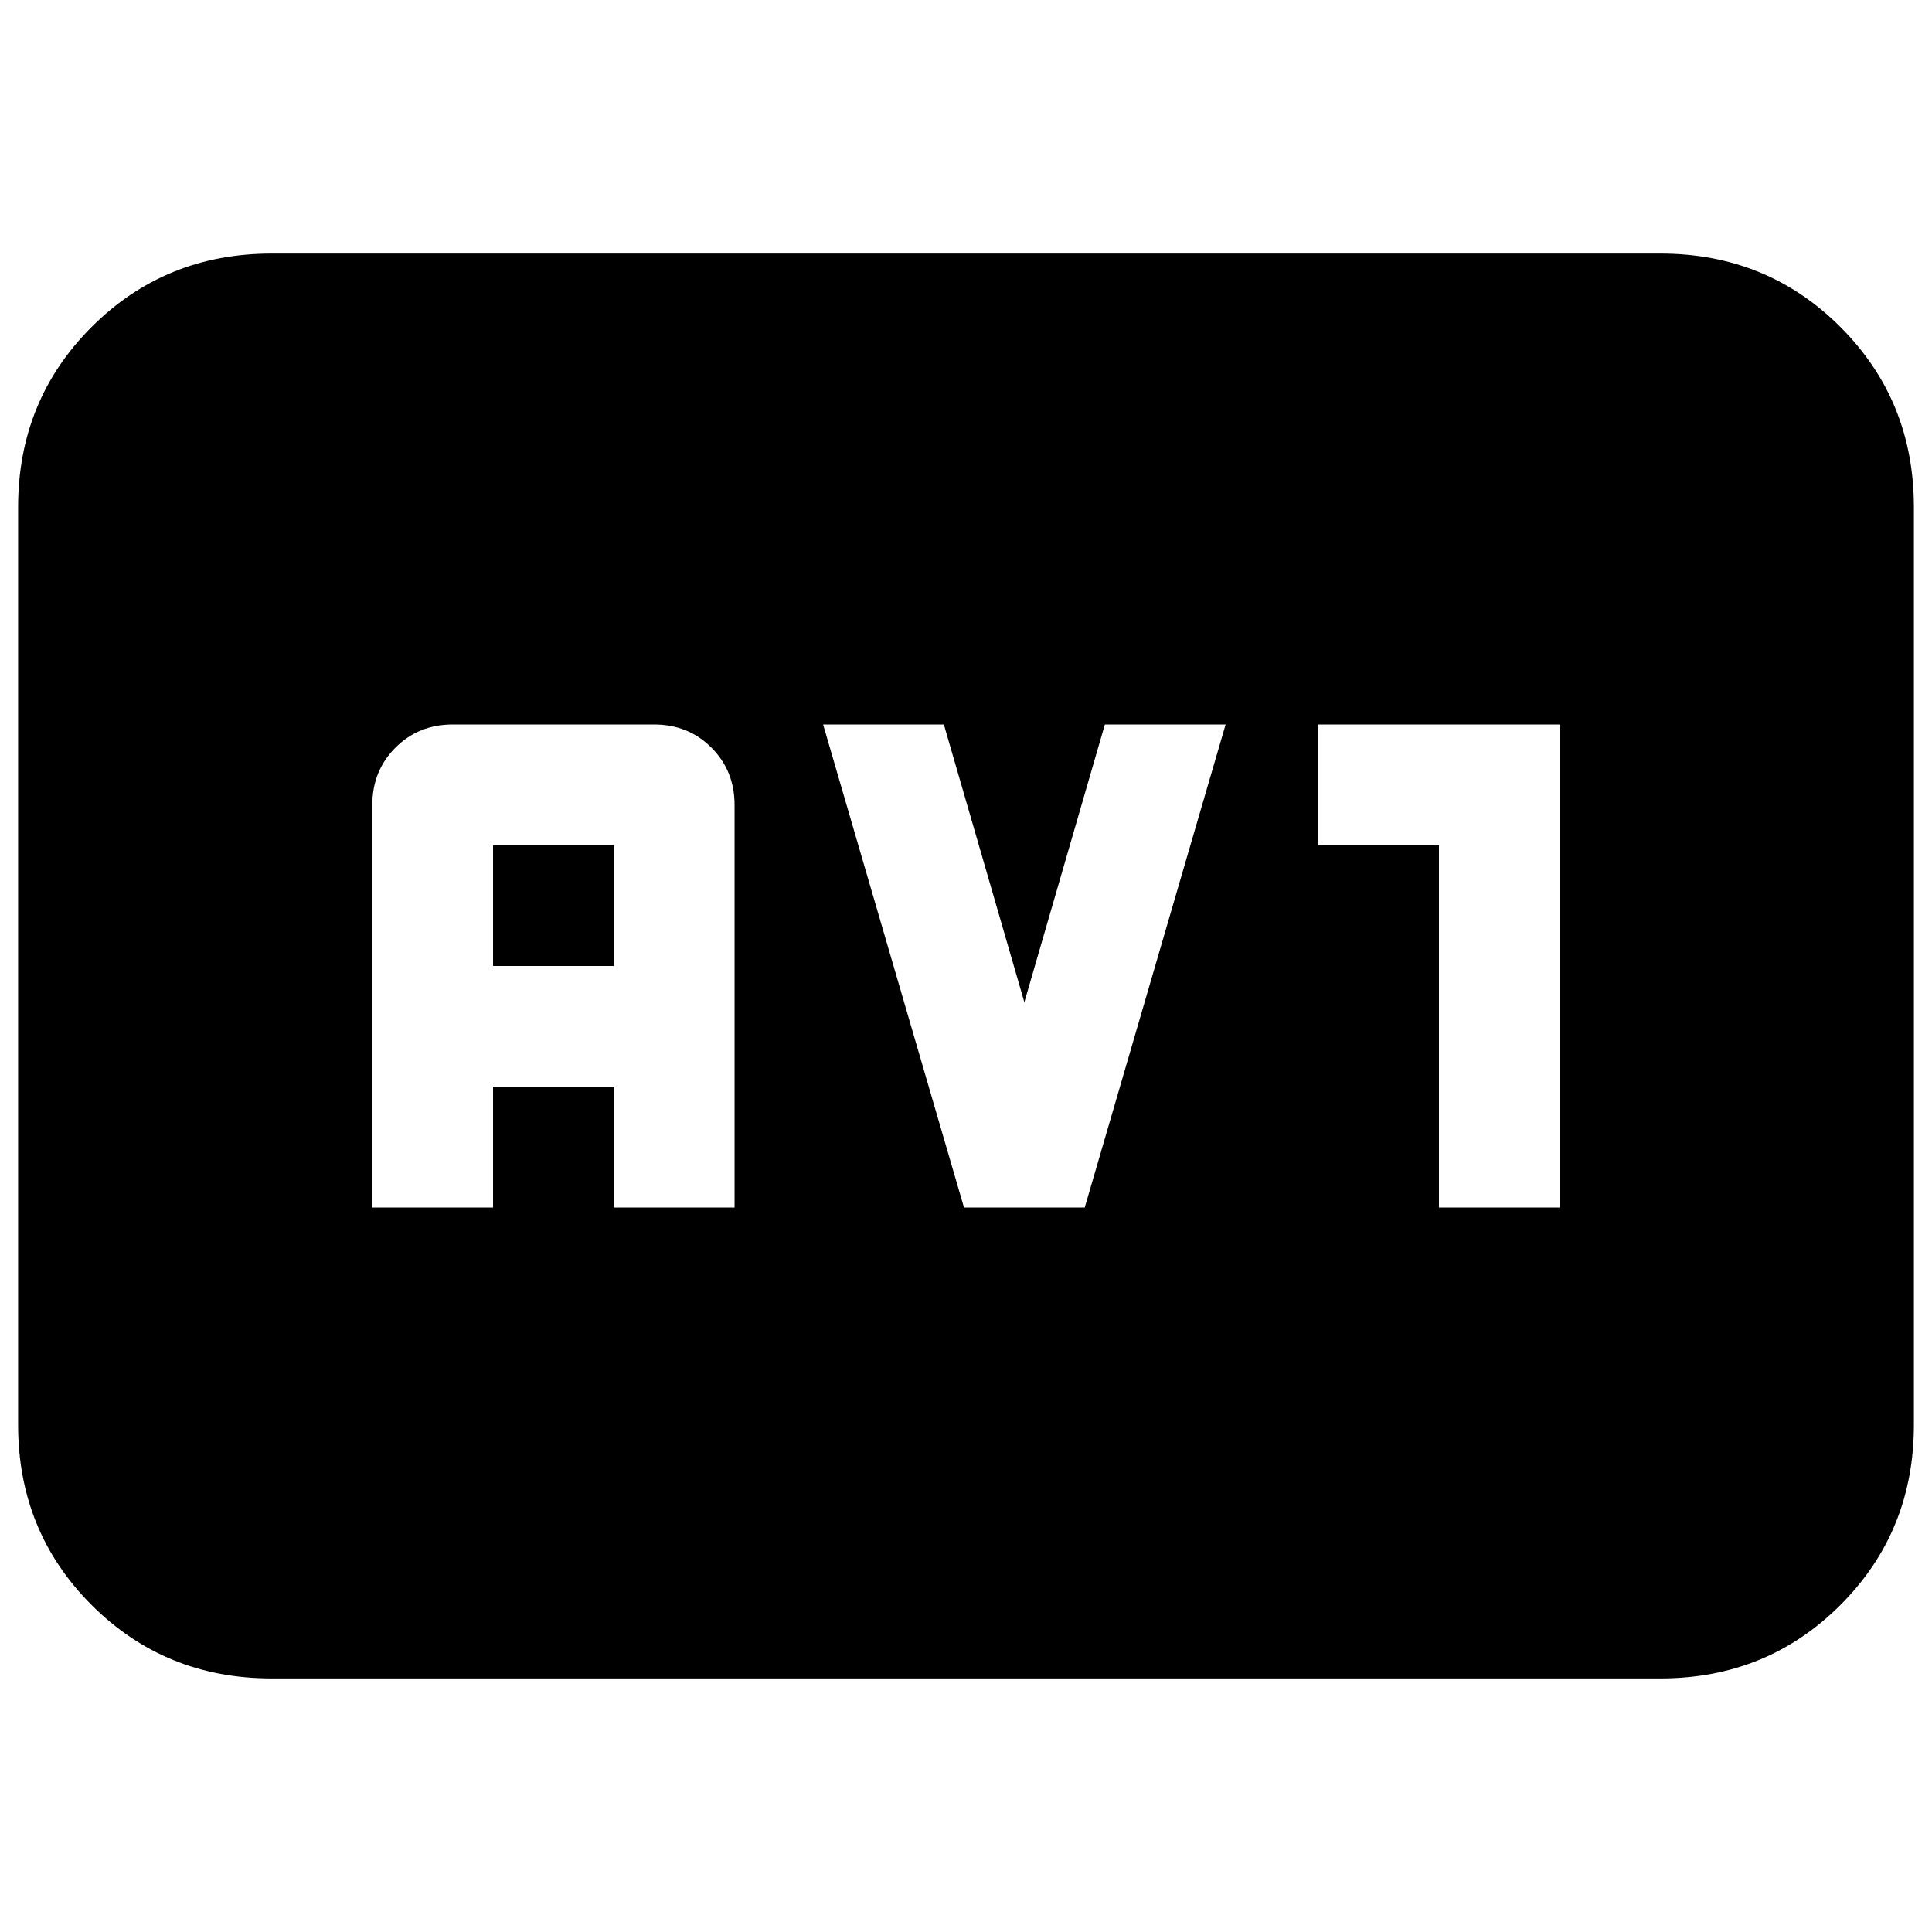 <svg xmlns="http://www.w3.org/2000/svg" height="24" viewBox="0 -960 960 960" width="24"><path d="M135-126q-53 0-89.5-36.5T9-252v-456q0-53 36.5-89.5T135-834h690q53 0 89.5 36.5T951-708v456q0 53-36.5 89.5T825-126H135Zm50-234h60v-60h60v60h60v-200q0-17-11.5-28.5T325-600H225q-17 0-28.5 11.5T185-560v200Zm60-120v-60h60v60h-60Zm234 120h60l70-240h-60l-40 138-40-138h-60l70 240Zm236 0h60v-240H655v60h60v180Z"/></svg>